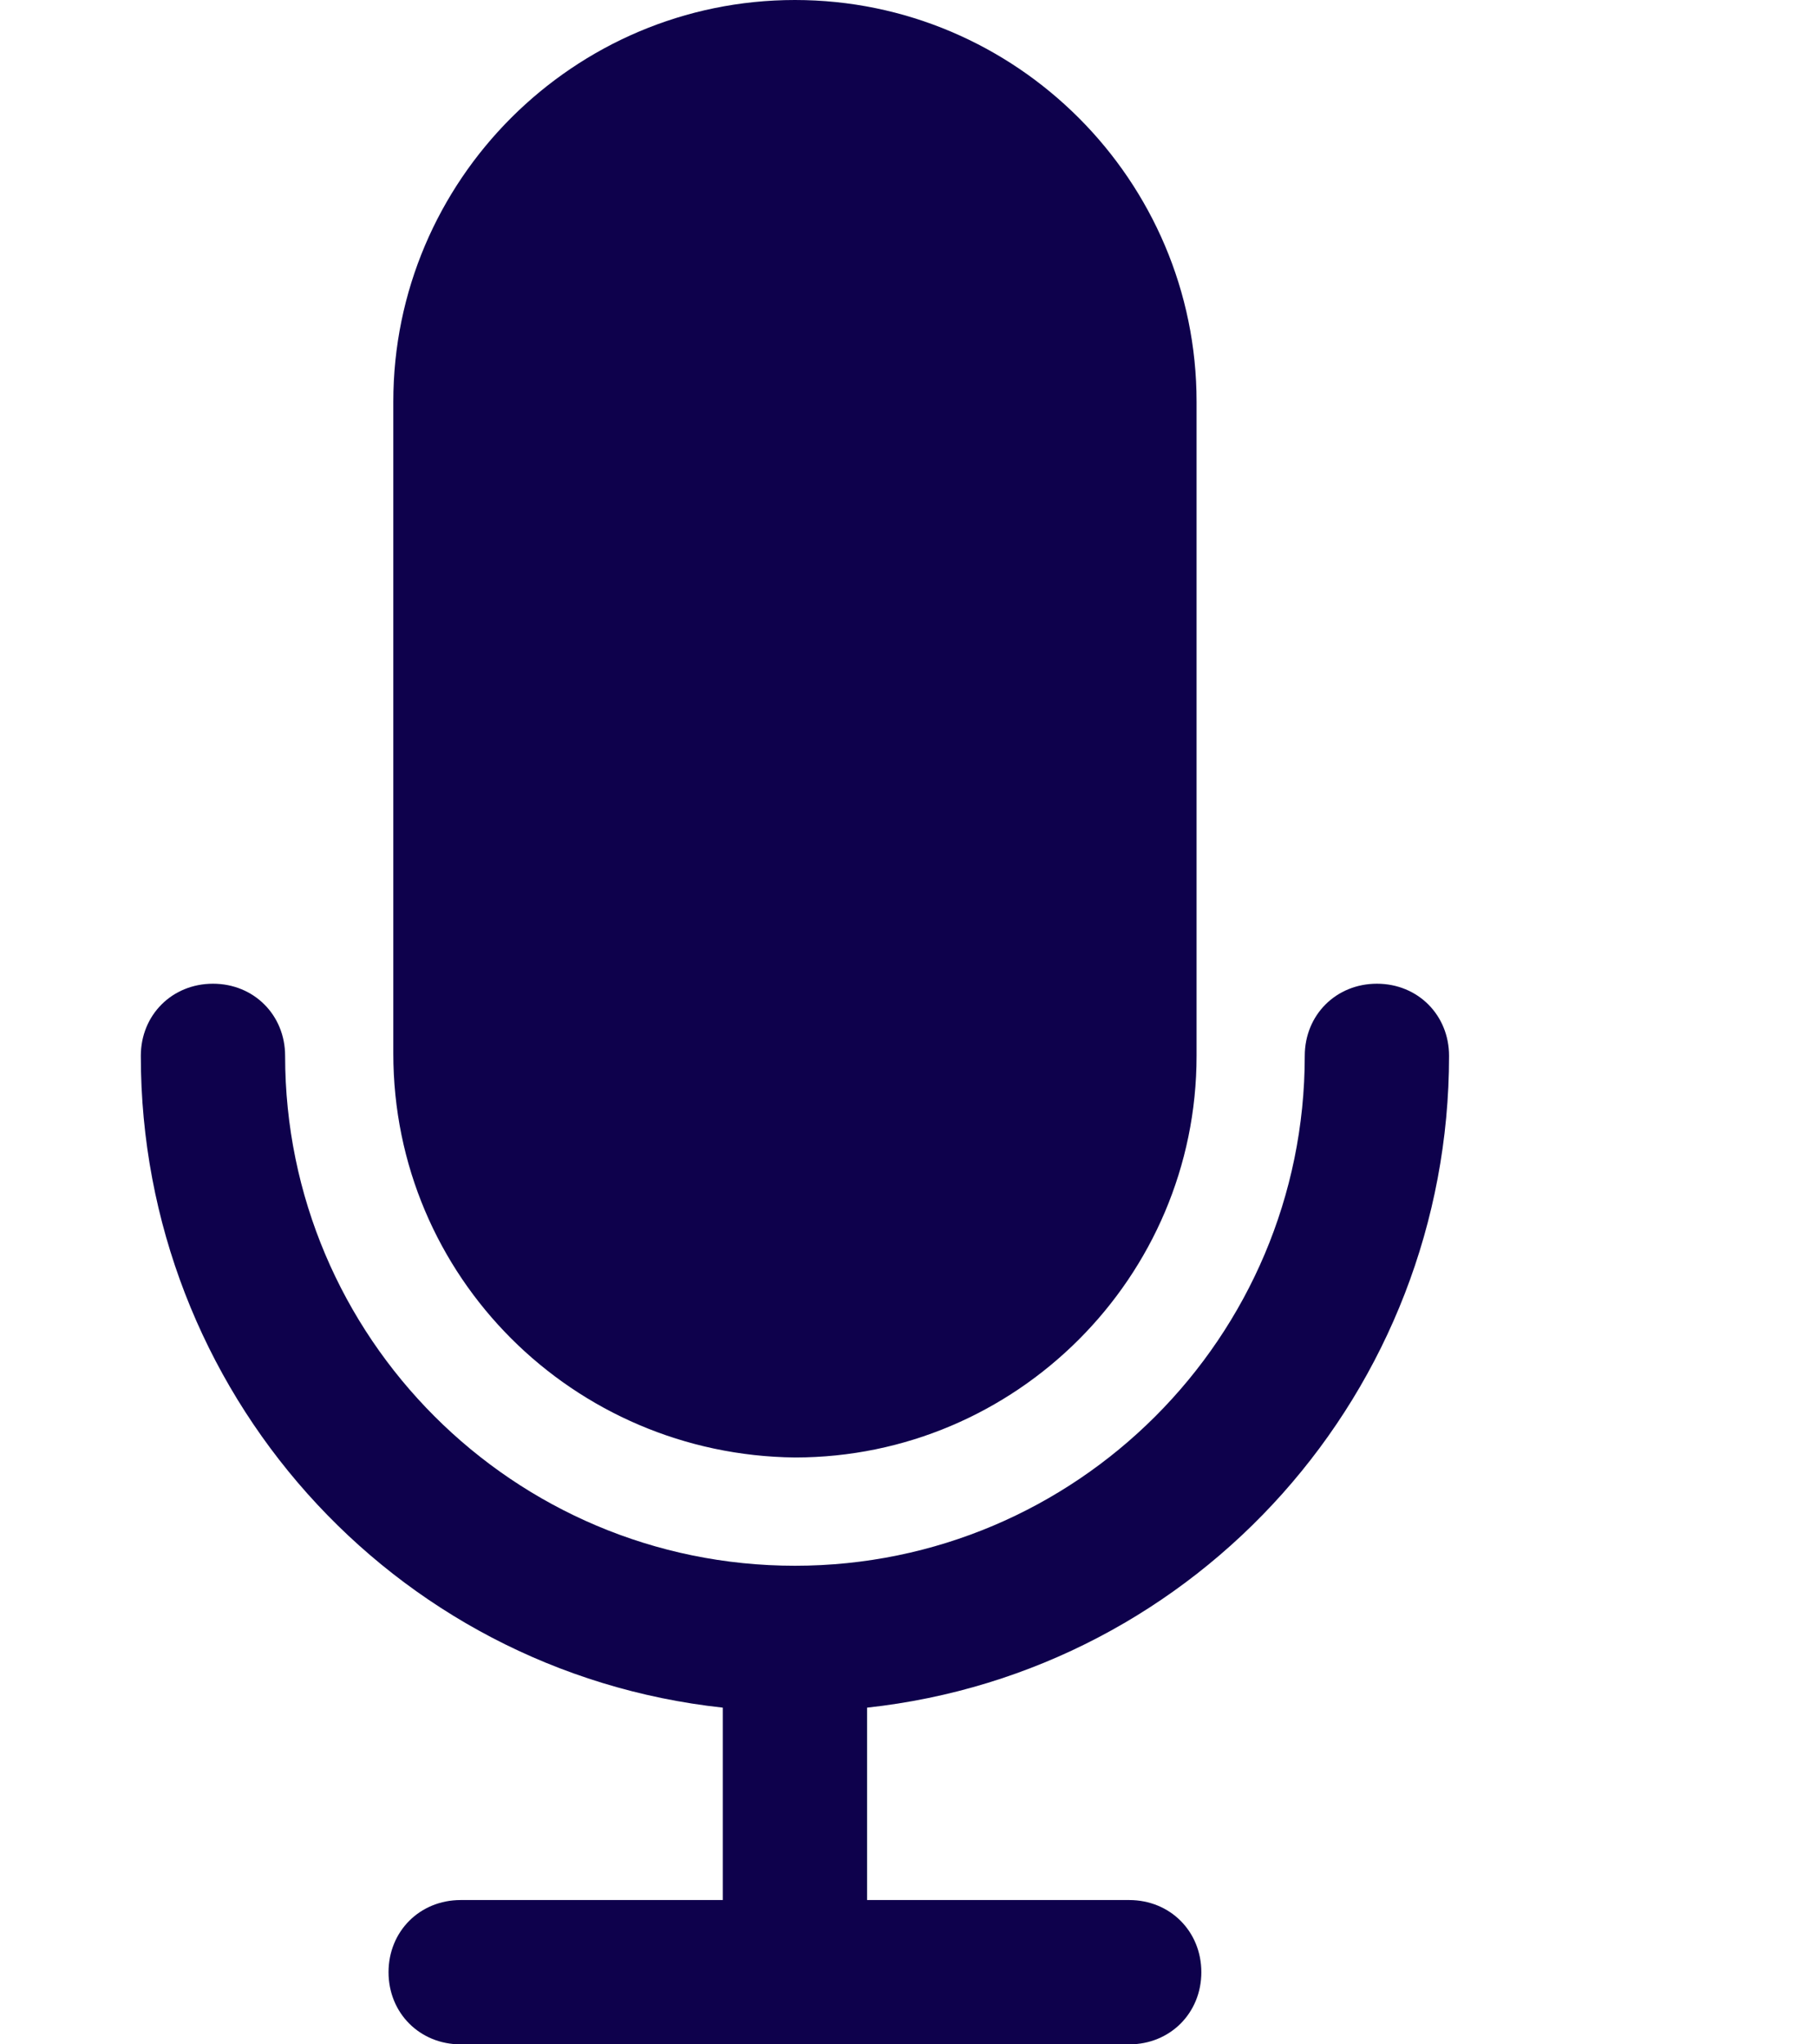 <svg width="24" height="27" viewBox="0 0 24 27" fill="none" xmlns="http://www.w3.org/2000/svg">
<g clip-path="url(#clip0_461_128)">
<path d="M19.14 13.945C19.14 13.405 18.727 12.992 18.187 12.992C17.647 12.992 17.234 13.405 17.234 13.945C17.234 17.661 14.216 20.679 10.5 20.679C6.783 20.679 3.766 17.661 3.766 13.945C3.766 13.405 3.353 12.992 2.813 12.992C2.273 12.992 1.86 13.405 1.86 13.945C1.86 18.36 5.163 22.076 9.547 22.553V25.094H6.085C5.545 25.094 5.132 25.507 5.132 26.047C5.132 26.587 5.545 27 6.085 27H14.915C15.455 27 15.868 26.587 15.868 26.047C15.868 25.507 15.455 25.094 14.915 25.094H11.453V22.553C15.836 22.076 19.14 18.36 19.14 13.945Z" fill="#0E014C"/>
<path d="M10.5 0C7.578 0 5.195 2.382 5.195 5.305V13.913C5.195 16.867 7.578 19.218 10.5 19.249C13.422 19.249 15.805 16.867 15.805 13.945V5.305C15.805 2.382 13.422 0 10.5 0Z" fill="#0E014C"/>
</g>
<defs>
<clipPath id="clip0_461_128">
<rect width="27" height="27" fill="white" transform="translate(-3)"/>
</clipPath>
</defs>
</svg>
